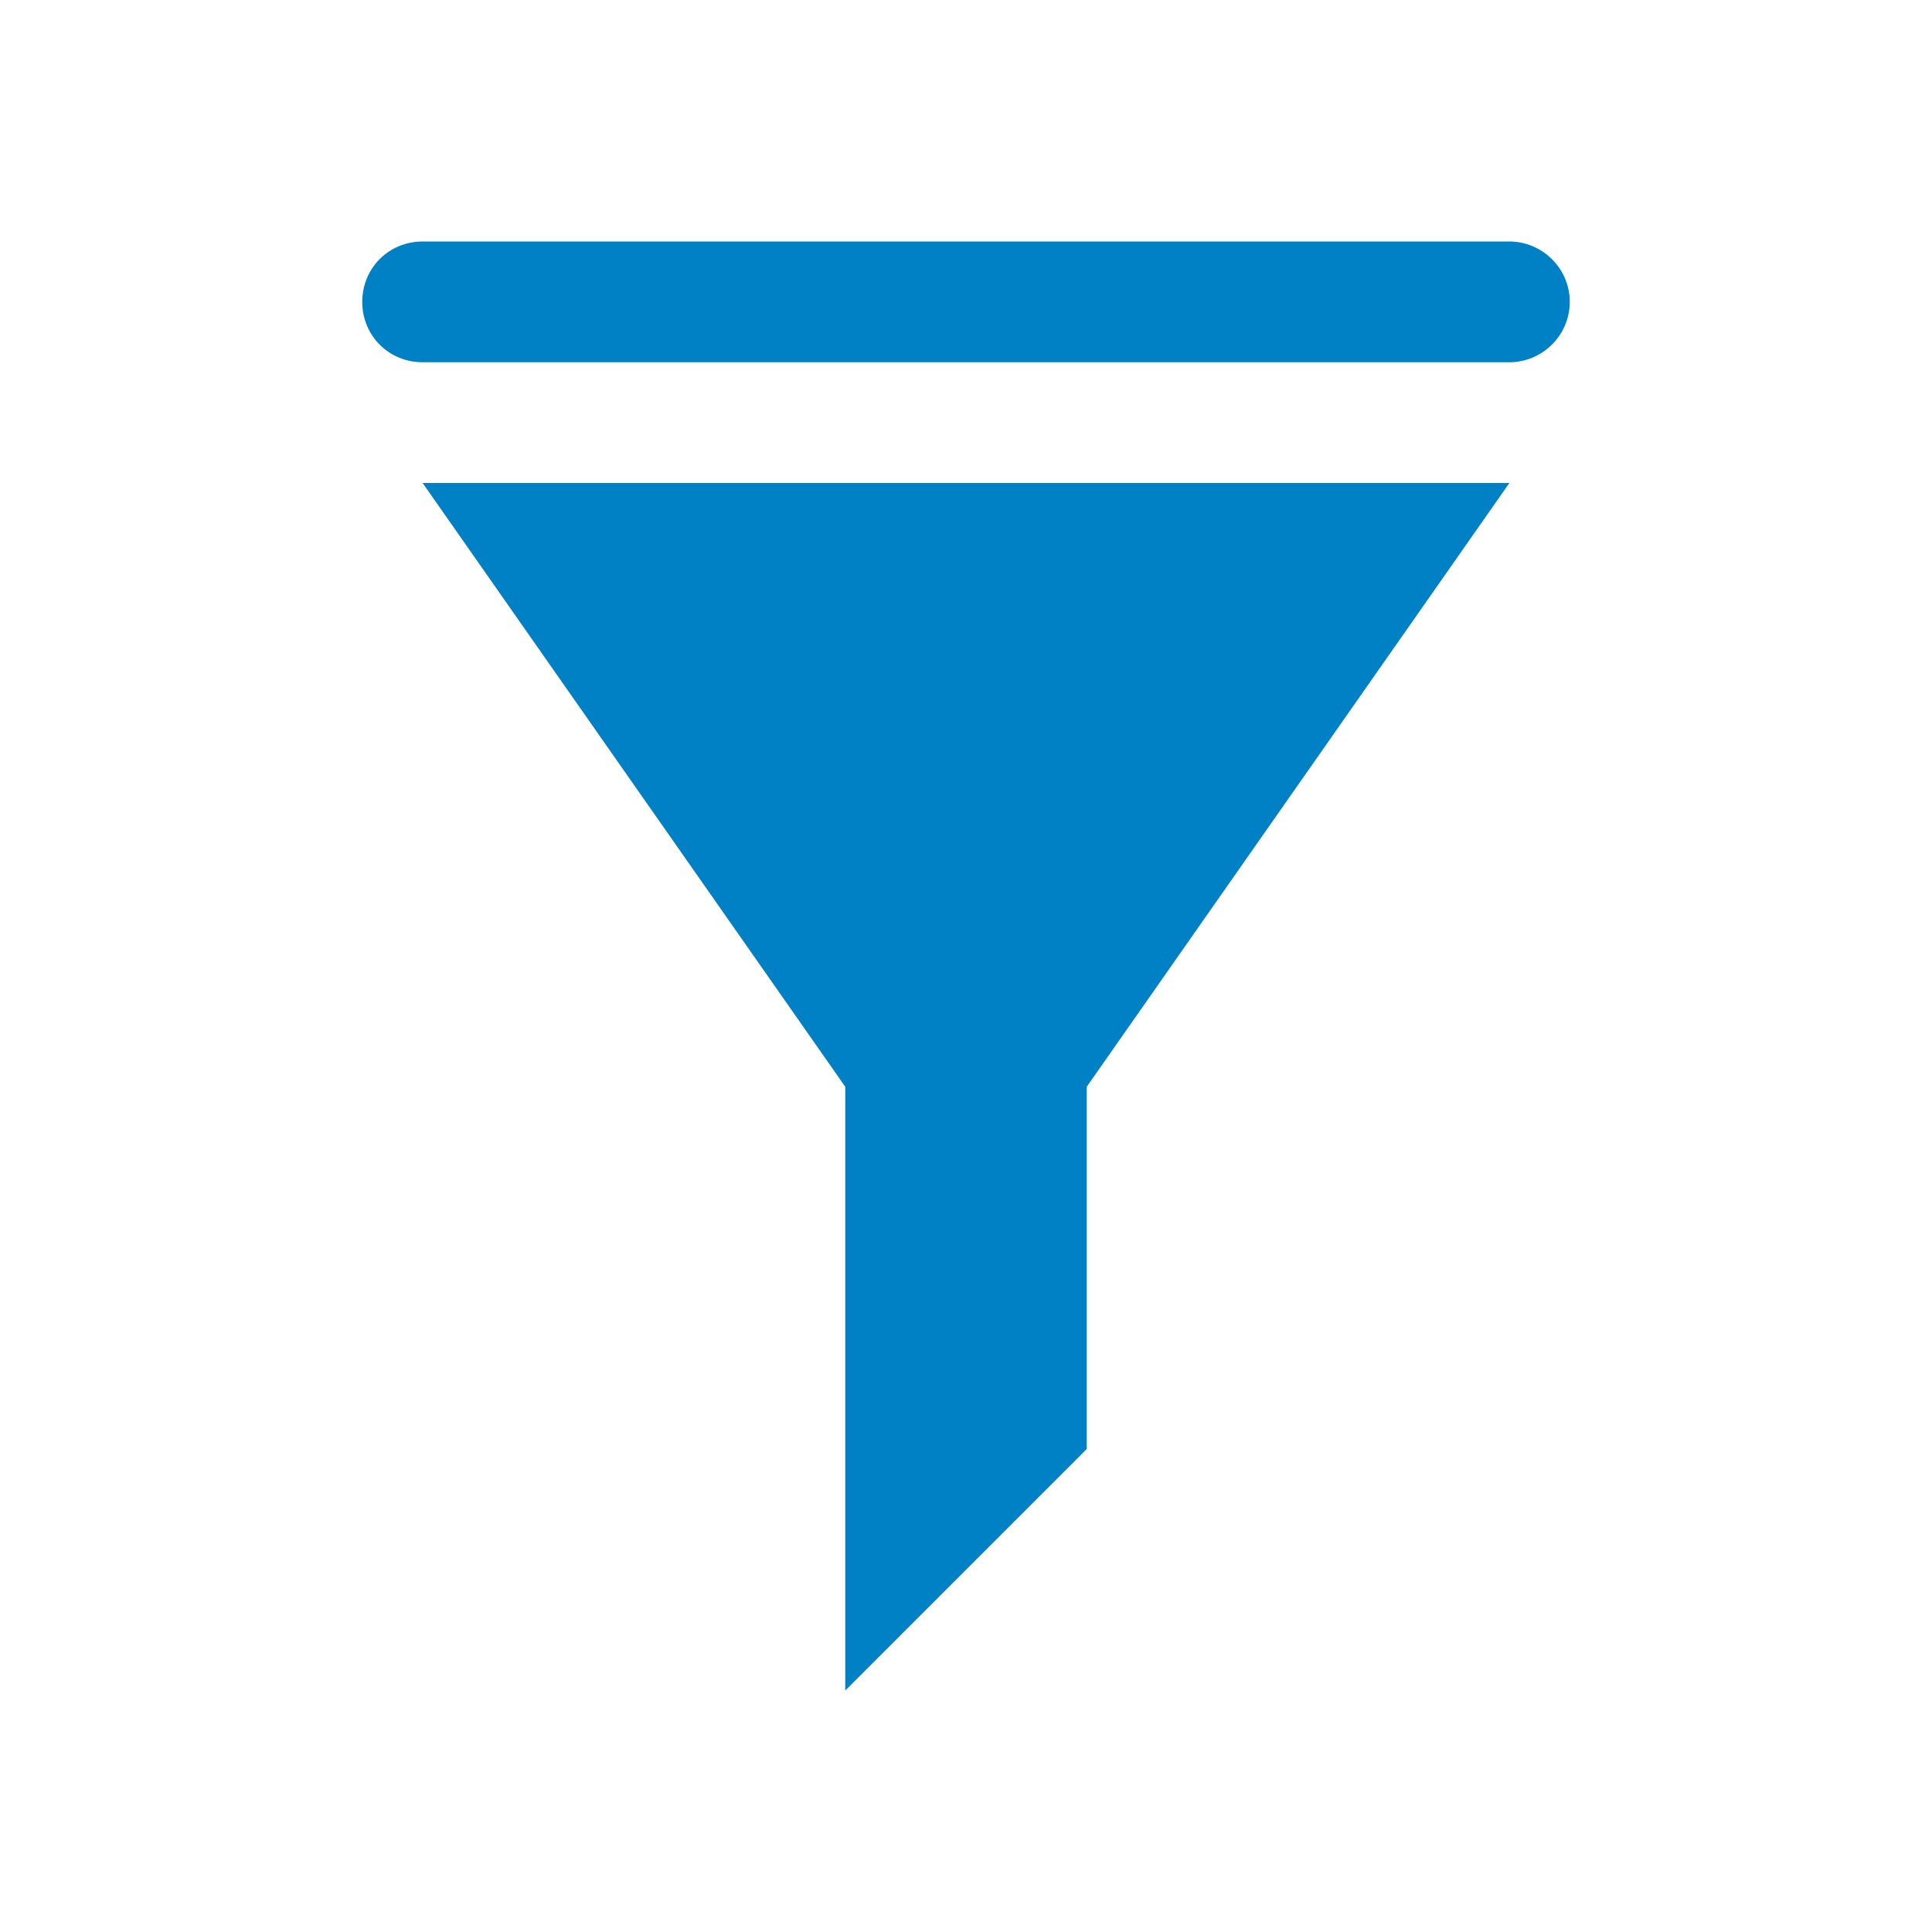<svg xmlns="http://www.w3.org/2000/svg" viewBox="0 0 16 16" width="16" height="16"><cis-name>filter</cis-name><cis-semantic>primary</cis-semantic><path fill="#0080C5" d="M7,9v5l2-2V9l3.5-5h-9L7,9z M12.5,2C12.77,2,13,2.22,13,2.5l0,0C13,2.78,12.77,3,12.5,3h-9	C3.22,3,3,2.78,3,2.5l0,0C3,2.22,3.22,2,3.5,2H12.5z"/></svg>